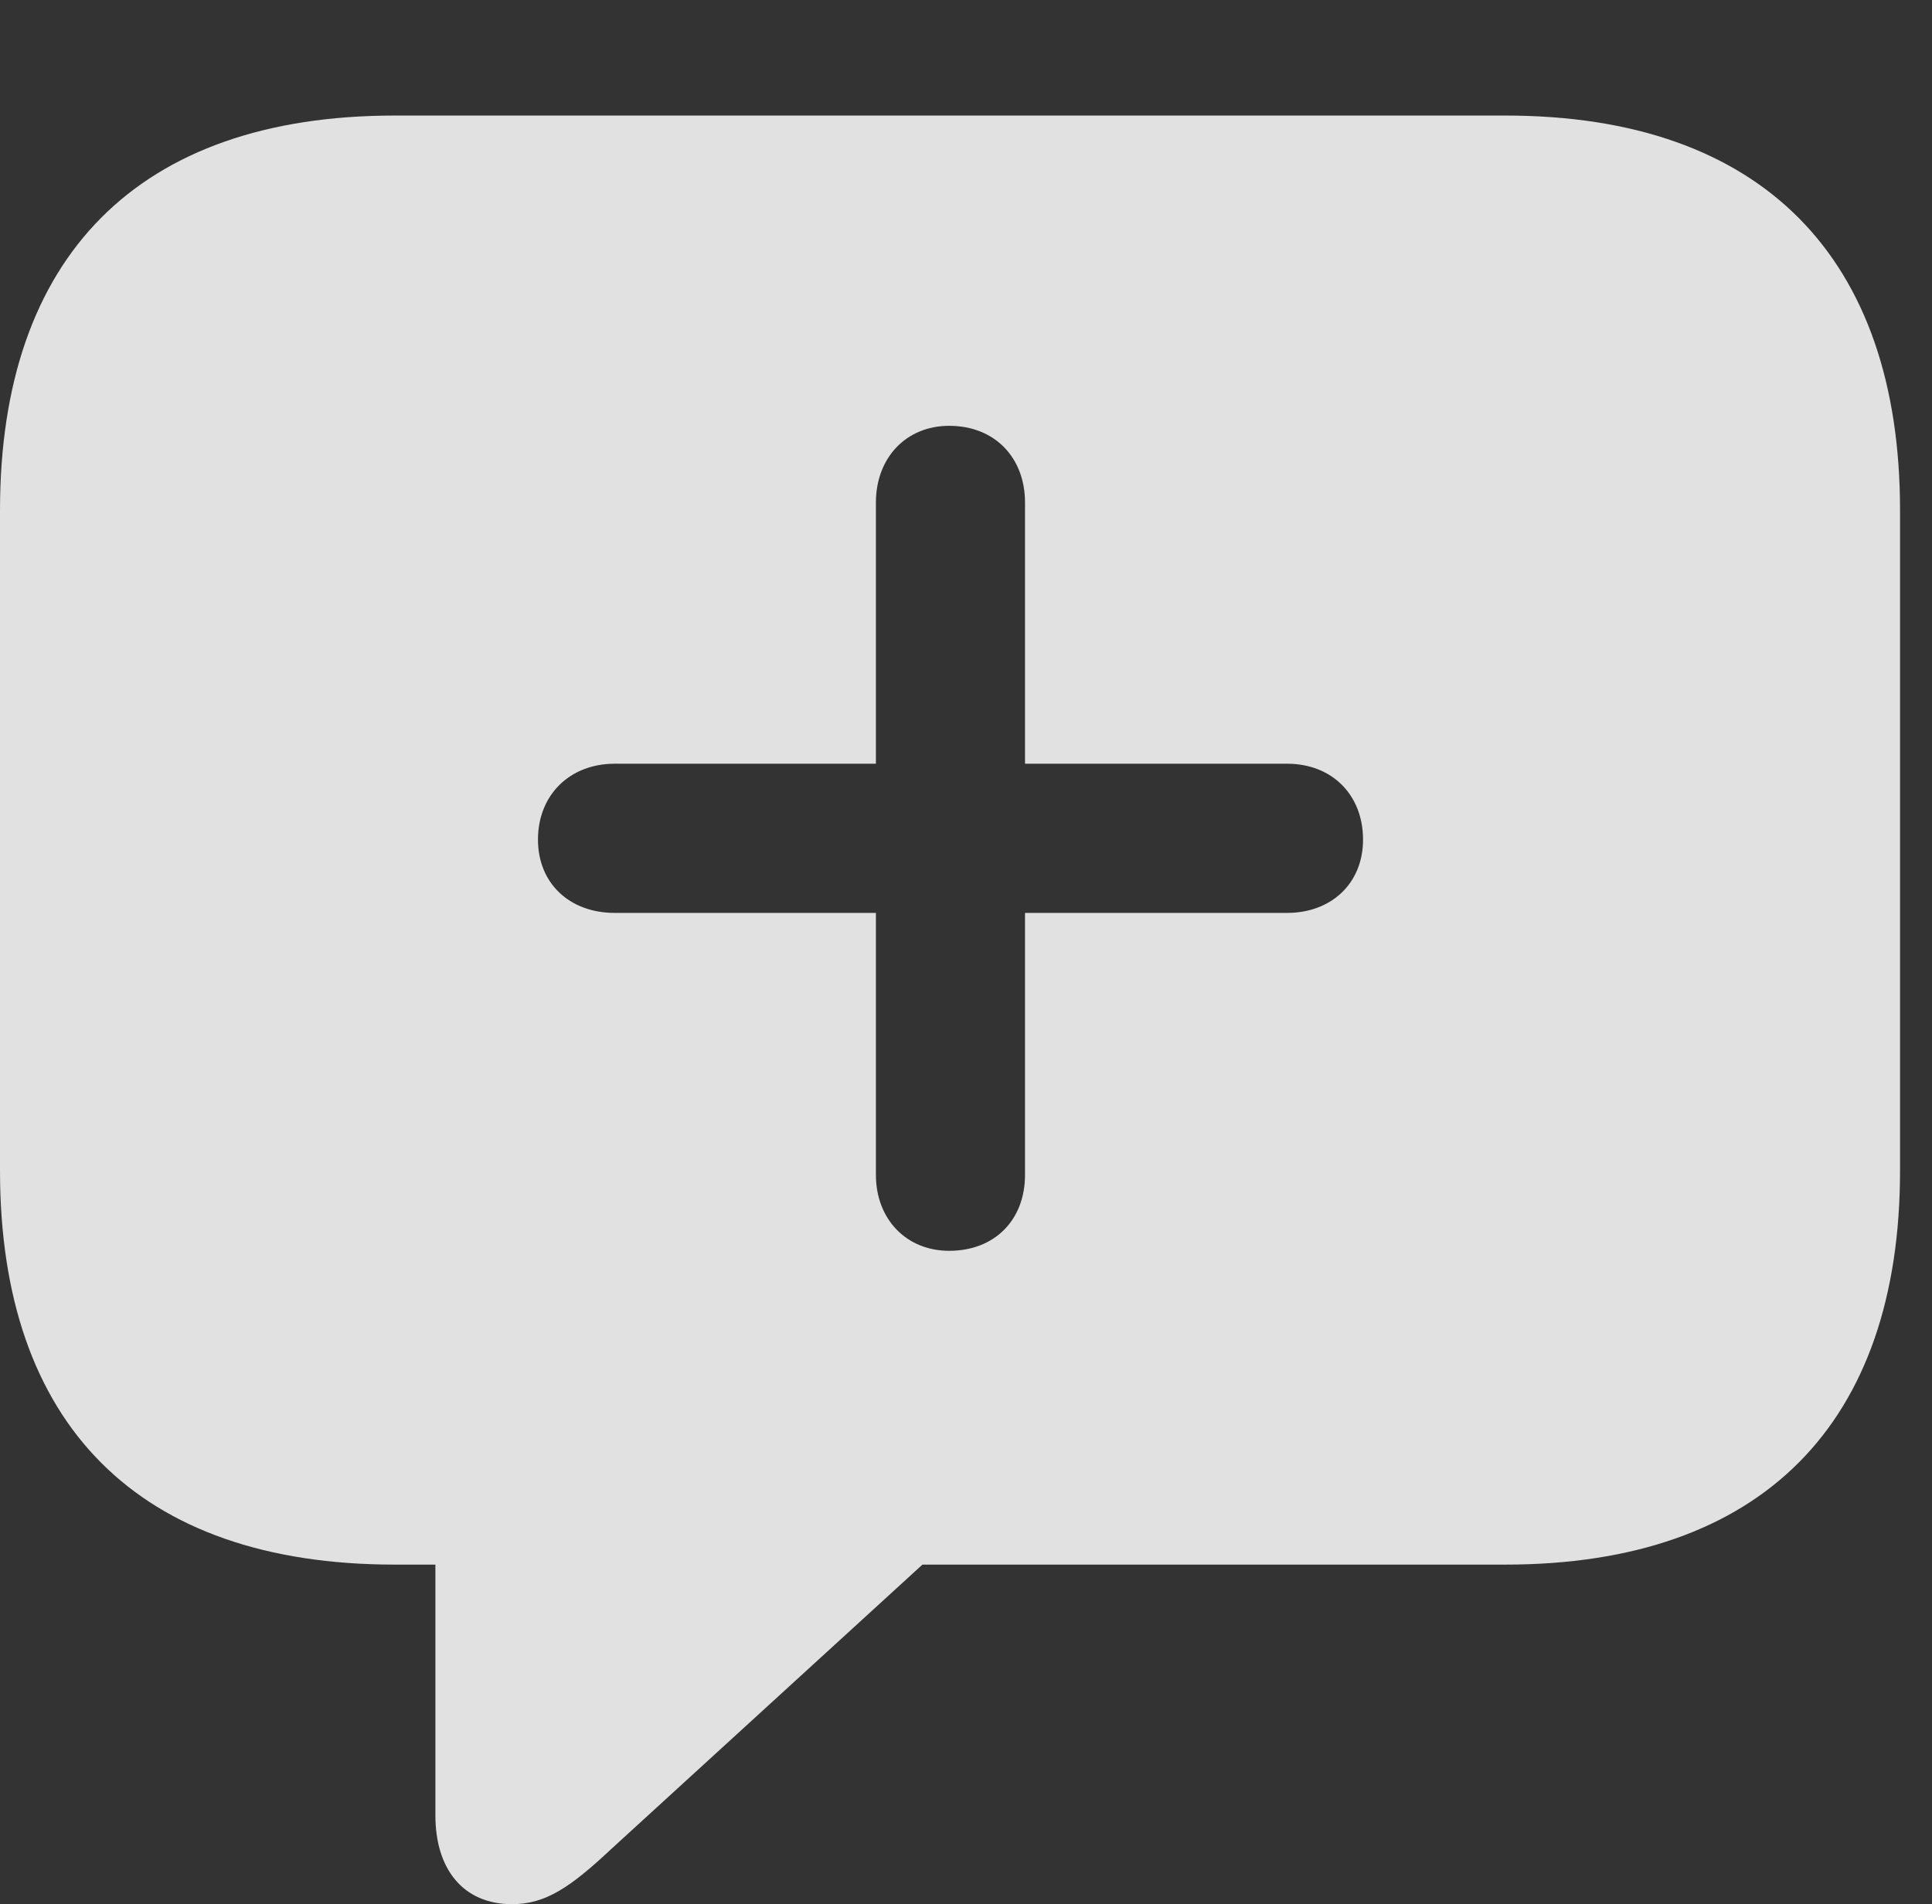<?xml version="1.0" encoding="UTF-8"?>
<!--Generator: Apple Native CoreSVG 341-->
<!DOCTYPE svg
PUBLIC "-//W3C//DTD SVG 1.1//EN"
       "http://www.w3.org/Graphics/SVG/1.1/DTD/svg11.dtd">
<svg version="1.1" xmlns="http://www.w3.org/2000/svg" xmlns:xlink="http://www.w3.org/1999/xlink" viewBox="0 0 21.885 21.572">
 <rect x="0" y="0" width="21.885" height="21.572" fill="#333333" stroke="none"/>
 <g>
  <rect height="21.572" opacity="0" width="21.885" x="0" y="0"/>
  <path d="M21.523 5.781L21.523 13.262C21.523 16.123 19.961 17.725 17.051 17.725L10.449 17.725L6.924 20.947C6.465 21.377 6.182 21.572 5.801 21.572C5.244 21.572 4.932 21.172 4.932 20.566L4.932 17.725L4.473 17.725C1.562 17.725 0 16.133 0 13.262L0 5.781C0 2.91 1.562 1.309 4.473 1.309L17.051 1.309C19.961 1.309 21.523 2.92 21.523 5.781ZM9.922 5.693L9.922 8.652L6.963 8.652C6.455 8.652 6.094 9.004 6.094 9.512C6.094 10.01 6.455 10.342 6.963 10.342L9.922 10.342L9.922 13.31C9.922 13.809 10.264 14.17 10.752 14.17C11.27 14.17 11.611 13.818 11.611 13.31L11.611 10.342L14.58 10.342C15.078 10.342 15.44 10.01 15.44 9.512C15.44 9.004 15.088 8.652 14.58 8.652L11.611 8.652L11.611 5.693C11.611 5.186 11.27 4.824 10.752 4.824C10.264 4.824 9.922 5.186 9.922 5.693Z" fill="white" fill-opacity="0.85"/>
 </g>
</svg>
